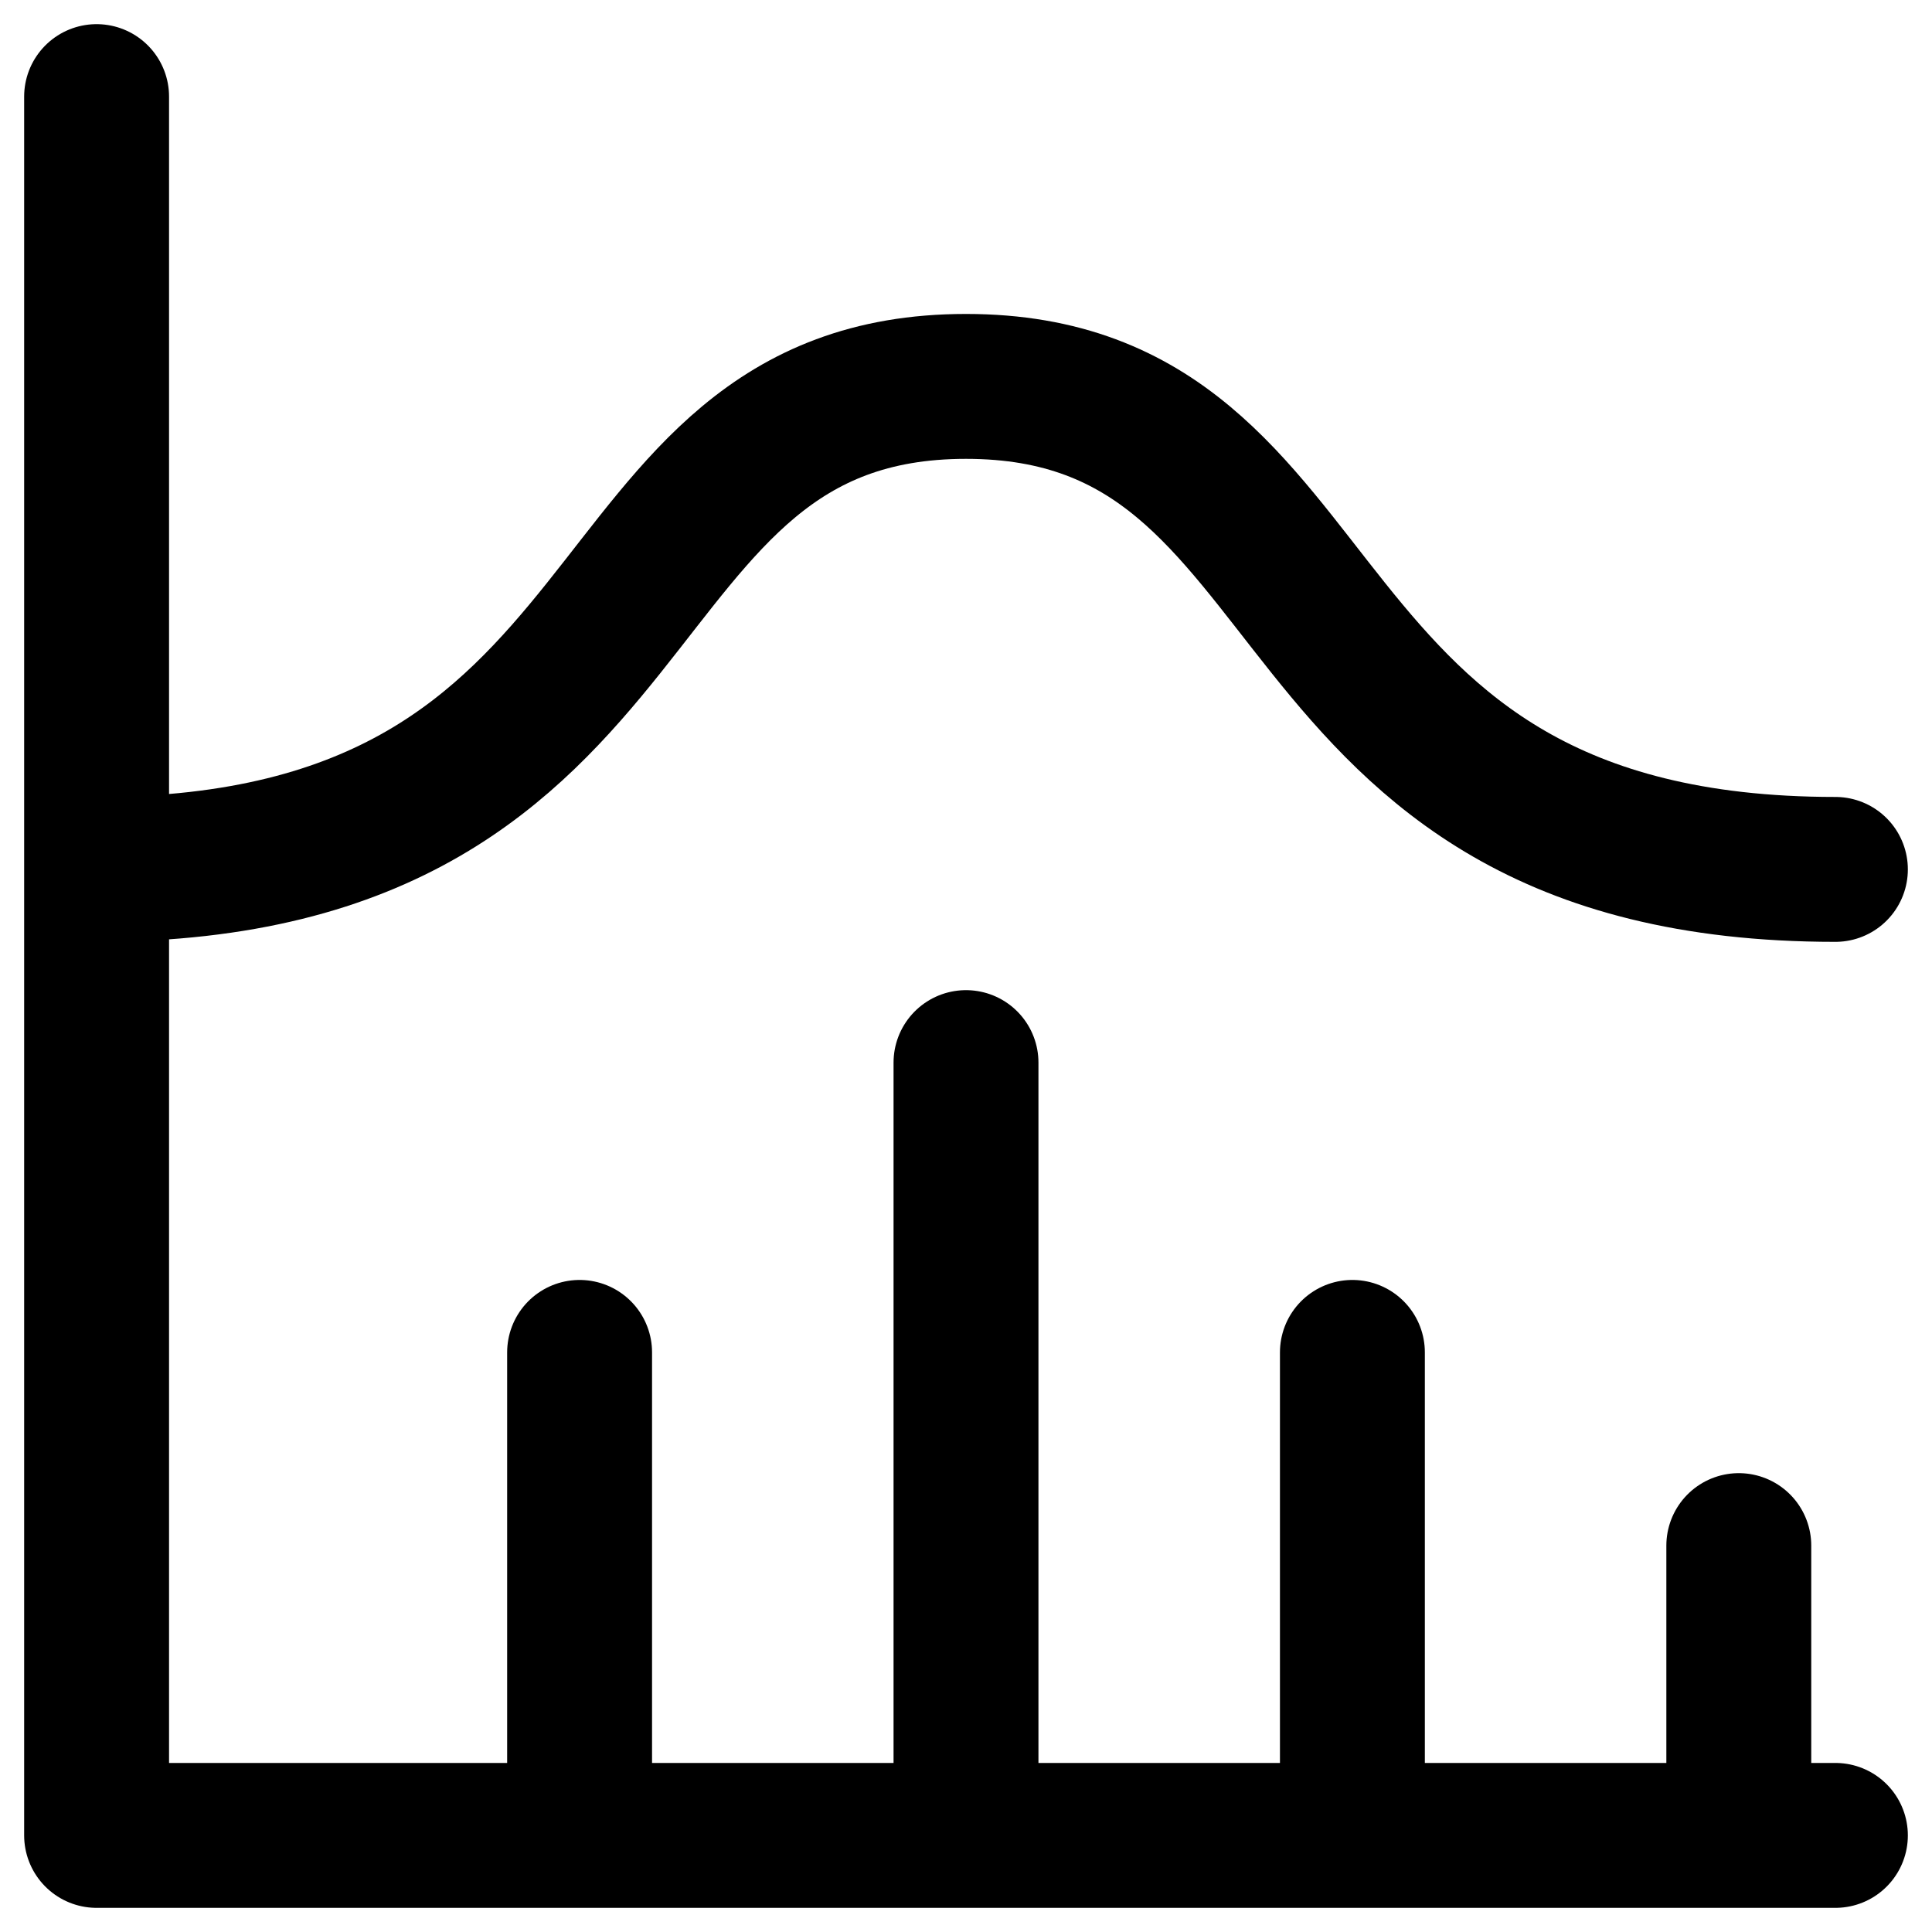 <svg width="20" height="20" viewBox="0 0 20 20" fill="none" xmlns="http://www.w3.org/2000/svg">
<path d="M1 1V19H19M18 16V19M14 14V19M10 11V19M6 14V19M1 9C7 9 6 4 10 4C14 4 13 9 19 9" stroke="currentColor" stroke-width="1.5" stroke-linecap="round" stroke-linejoin="round"/>
</svg>

